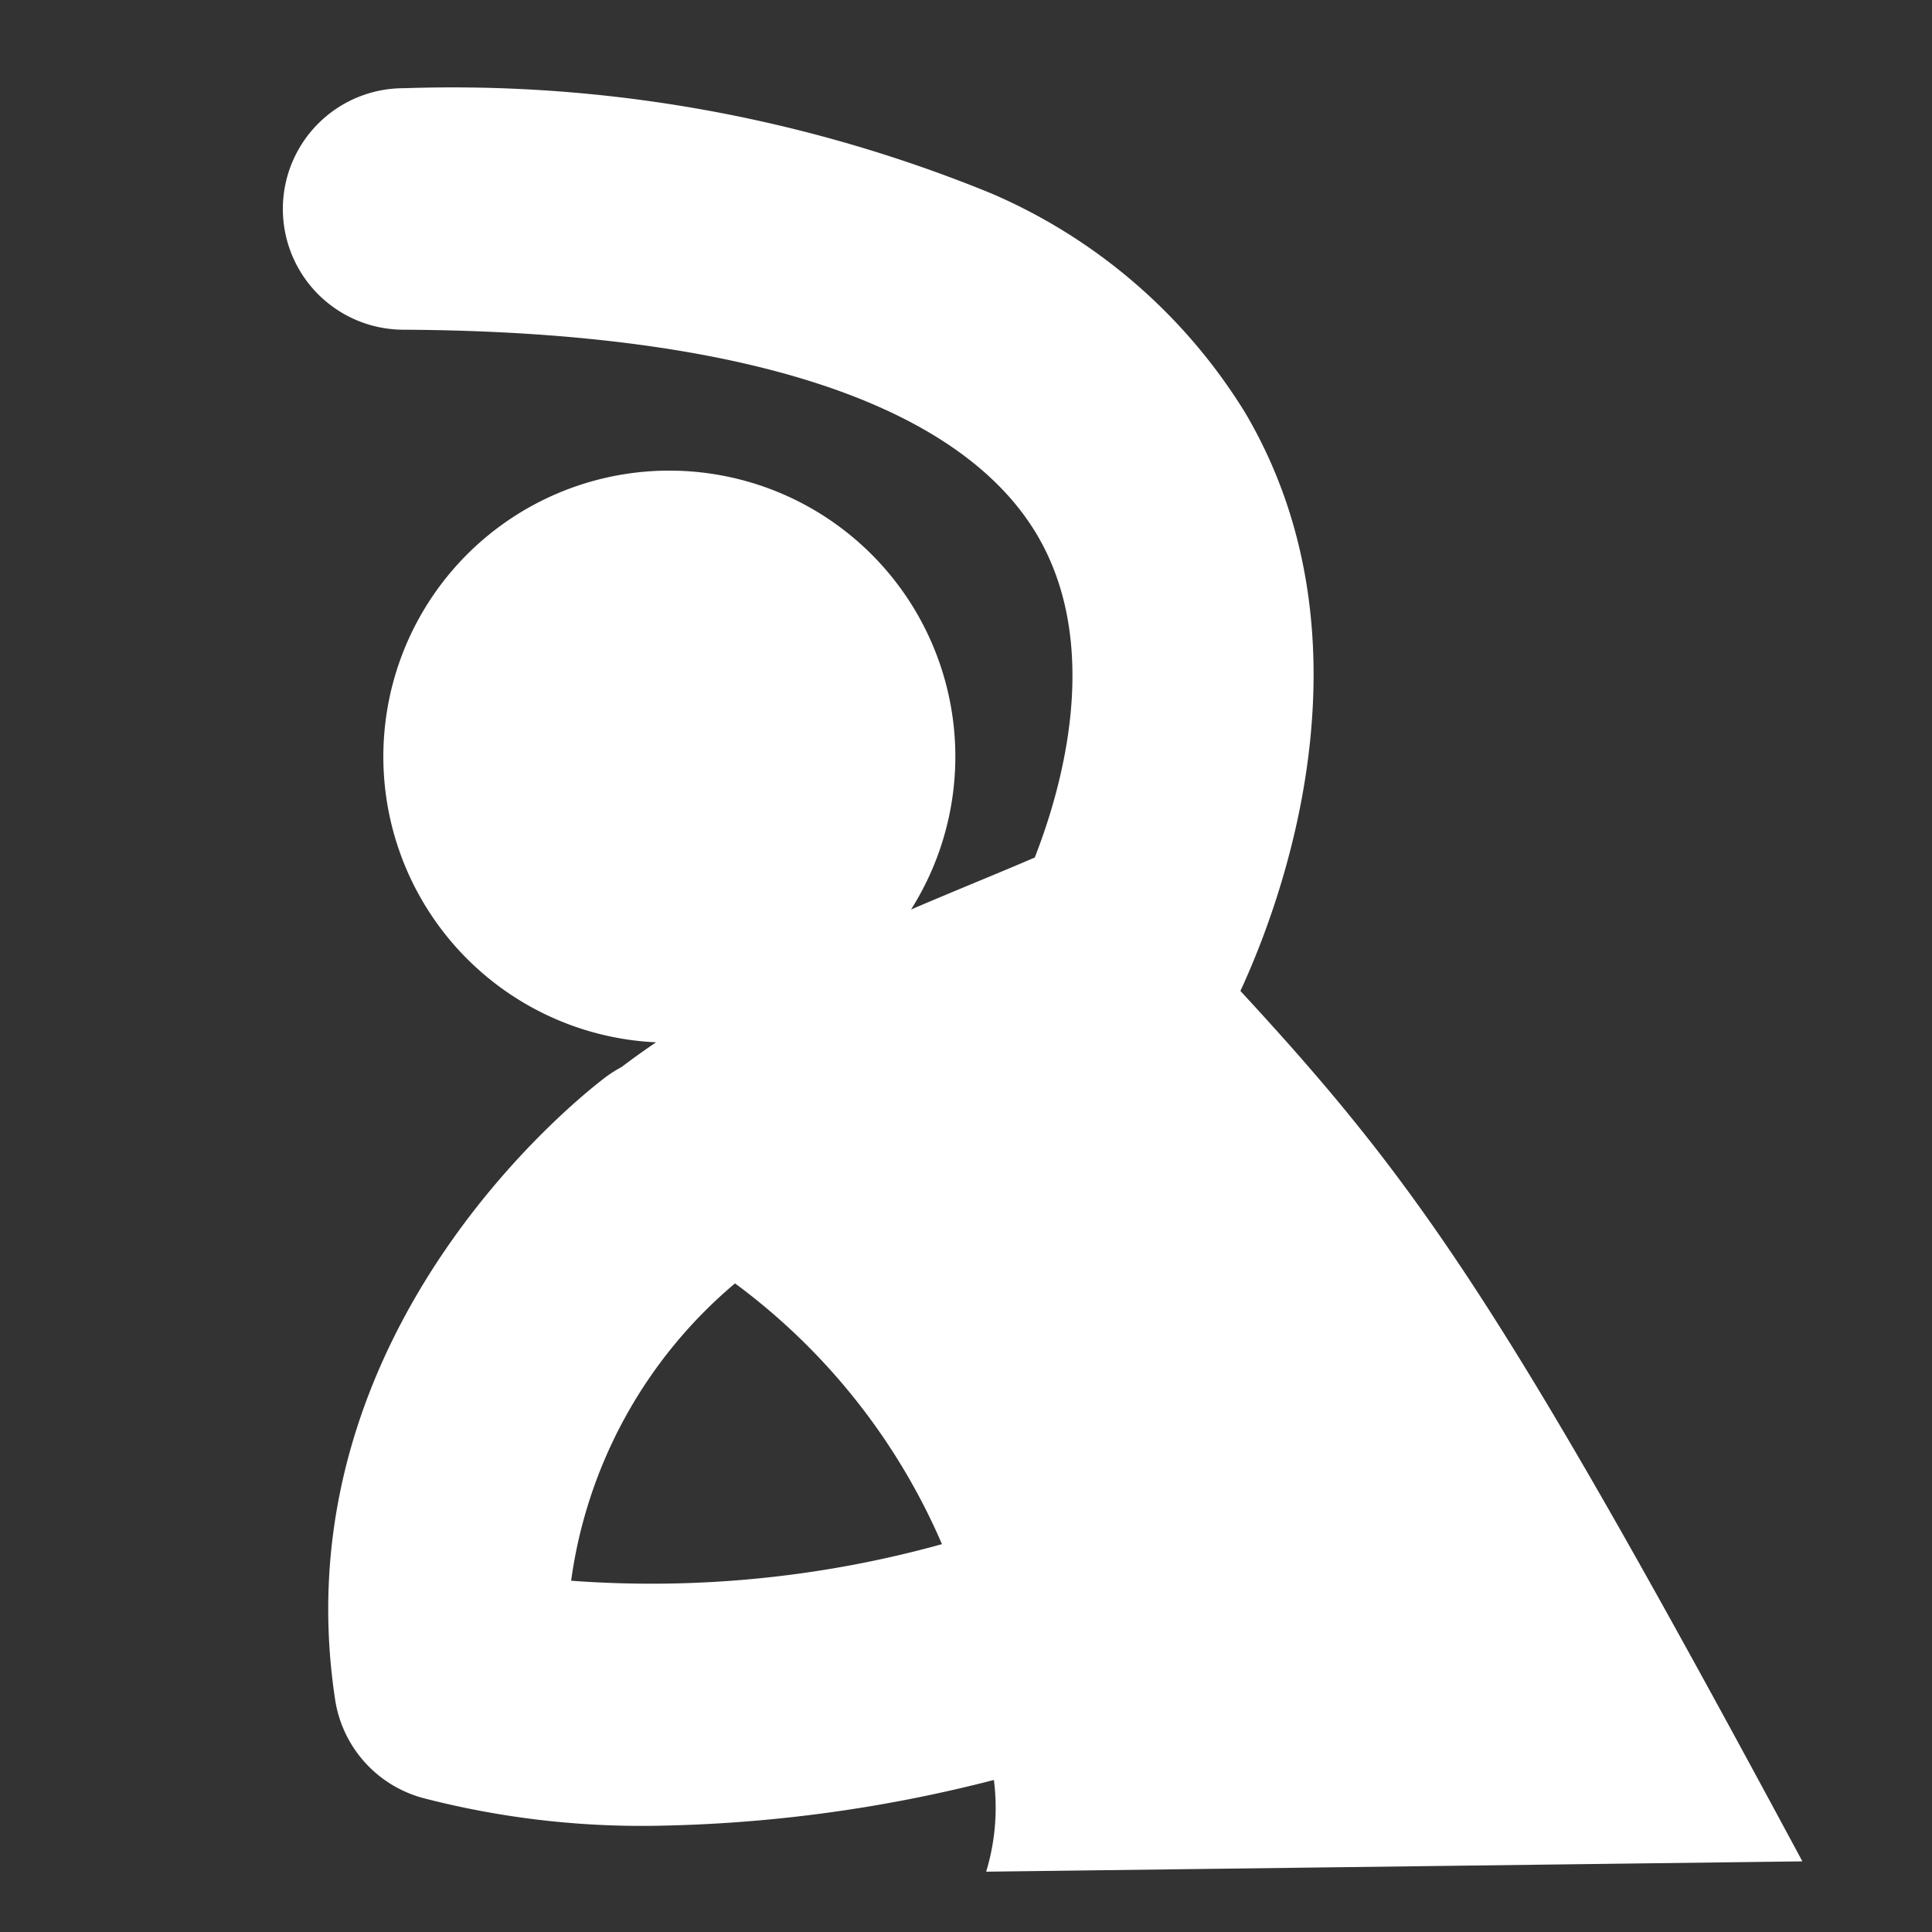 <svg id="icon_4" xmlns="http://www.w3.org/2000/svg" width="32" height="32" viewBox="0 0 32 32">
  <rect x="0" y="0" width="32" height="32" fill="#333333" stroke="none"/>
  <rect id="사각형_3933" data-name="사각형 3933" width="32" height="32" fill="none" opacity="0.47"/>
  <g id="그룹_4547" data-name="그룹 4547" transform="translate(4.684 1.461)">
    <path id="합치기_7" data-name="합치기 7" d="M11.778,28.021a23.875,23.875,0,0,1-5.7.76,14.42,14.42,0,0,1-3.759-.462A2,2,0,0,1,.867,26.691c-.945-6.207,4.264-10.149,4.484-10.314a2.009,2.009,0,0,1,.259-.164q.277-.21.573-.41a4.737,4.737,0,1,1,4.223-2.2c.8-.342,1.514-.629,2.049-.861.459-1.173,1.123-3.519.032-5.354C11.182,5.2,7.552,4.028,1.99,4a2,2,0,1,1,.022-4,23.566,23.566,0,0,1,9.729,1.745,9.194,9.194,0,0,1,4.2,3.632c2.247,3.811.565,8.184-.08,9.575,2.955,3.2,4.358,5.21,9.308,14.417l-13.519.171A3.641,3.641,0,0,0,11.778,28.021Zm-7-3.3a18.01,18.01,0,0,0,6.14-.606,10.563,10.563,0,0,0-3.428-4.319A7.823,7.823,0,0,0,4.776,24.719Z" transform="translate(0 0)" fill="#fff" stroke="rgba(0,0,0,0)" stroke-miterlimit="10" stroke-width="1"/>
  </g>
</svg>
